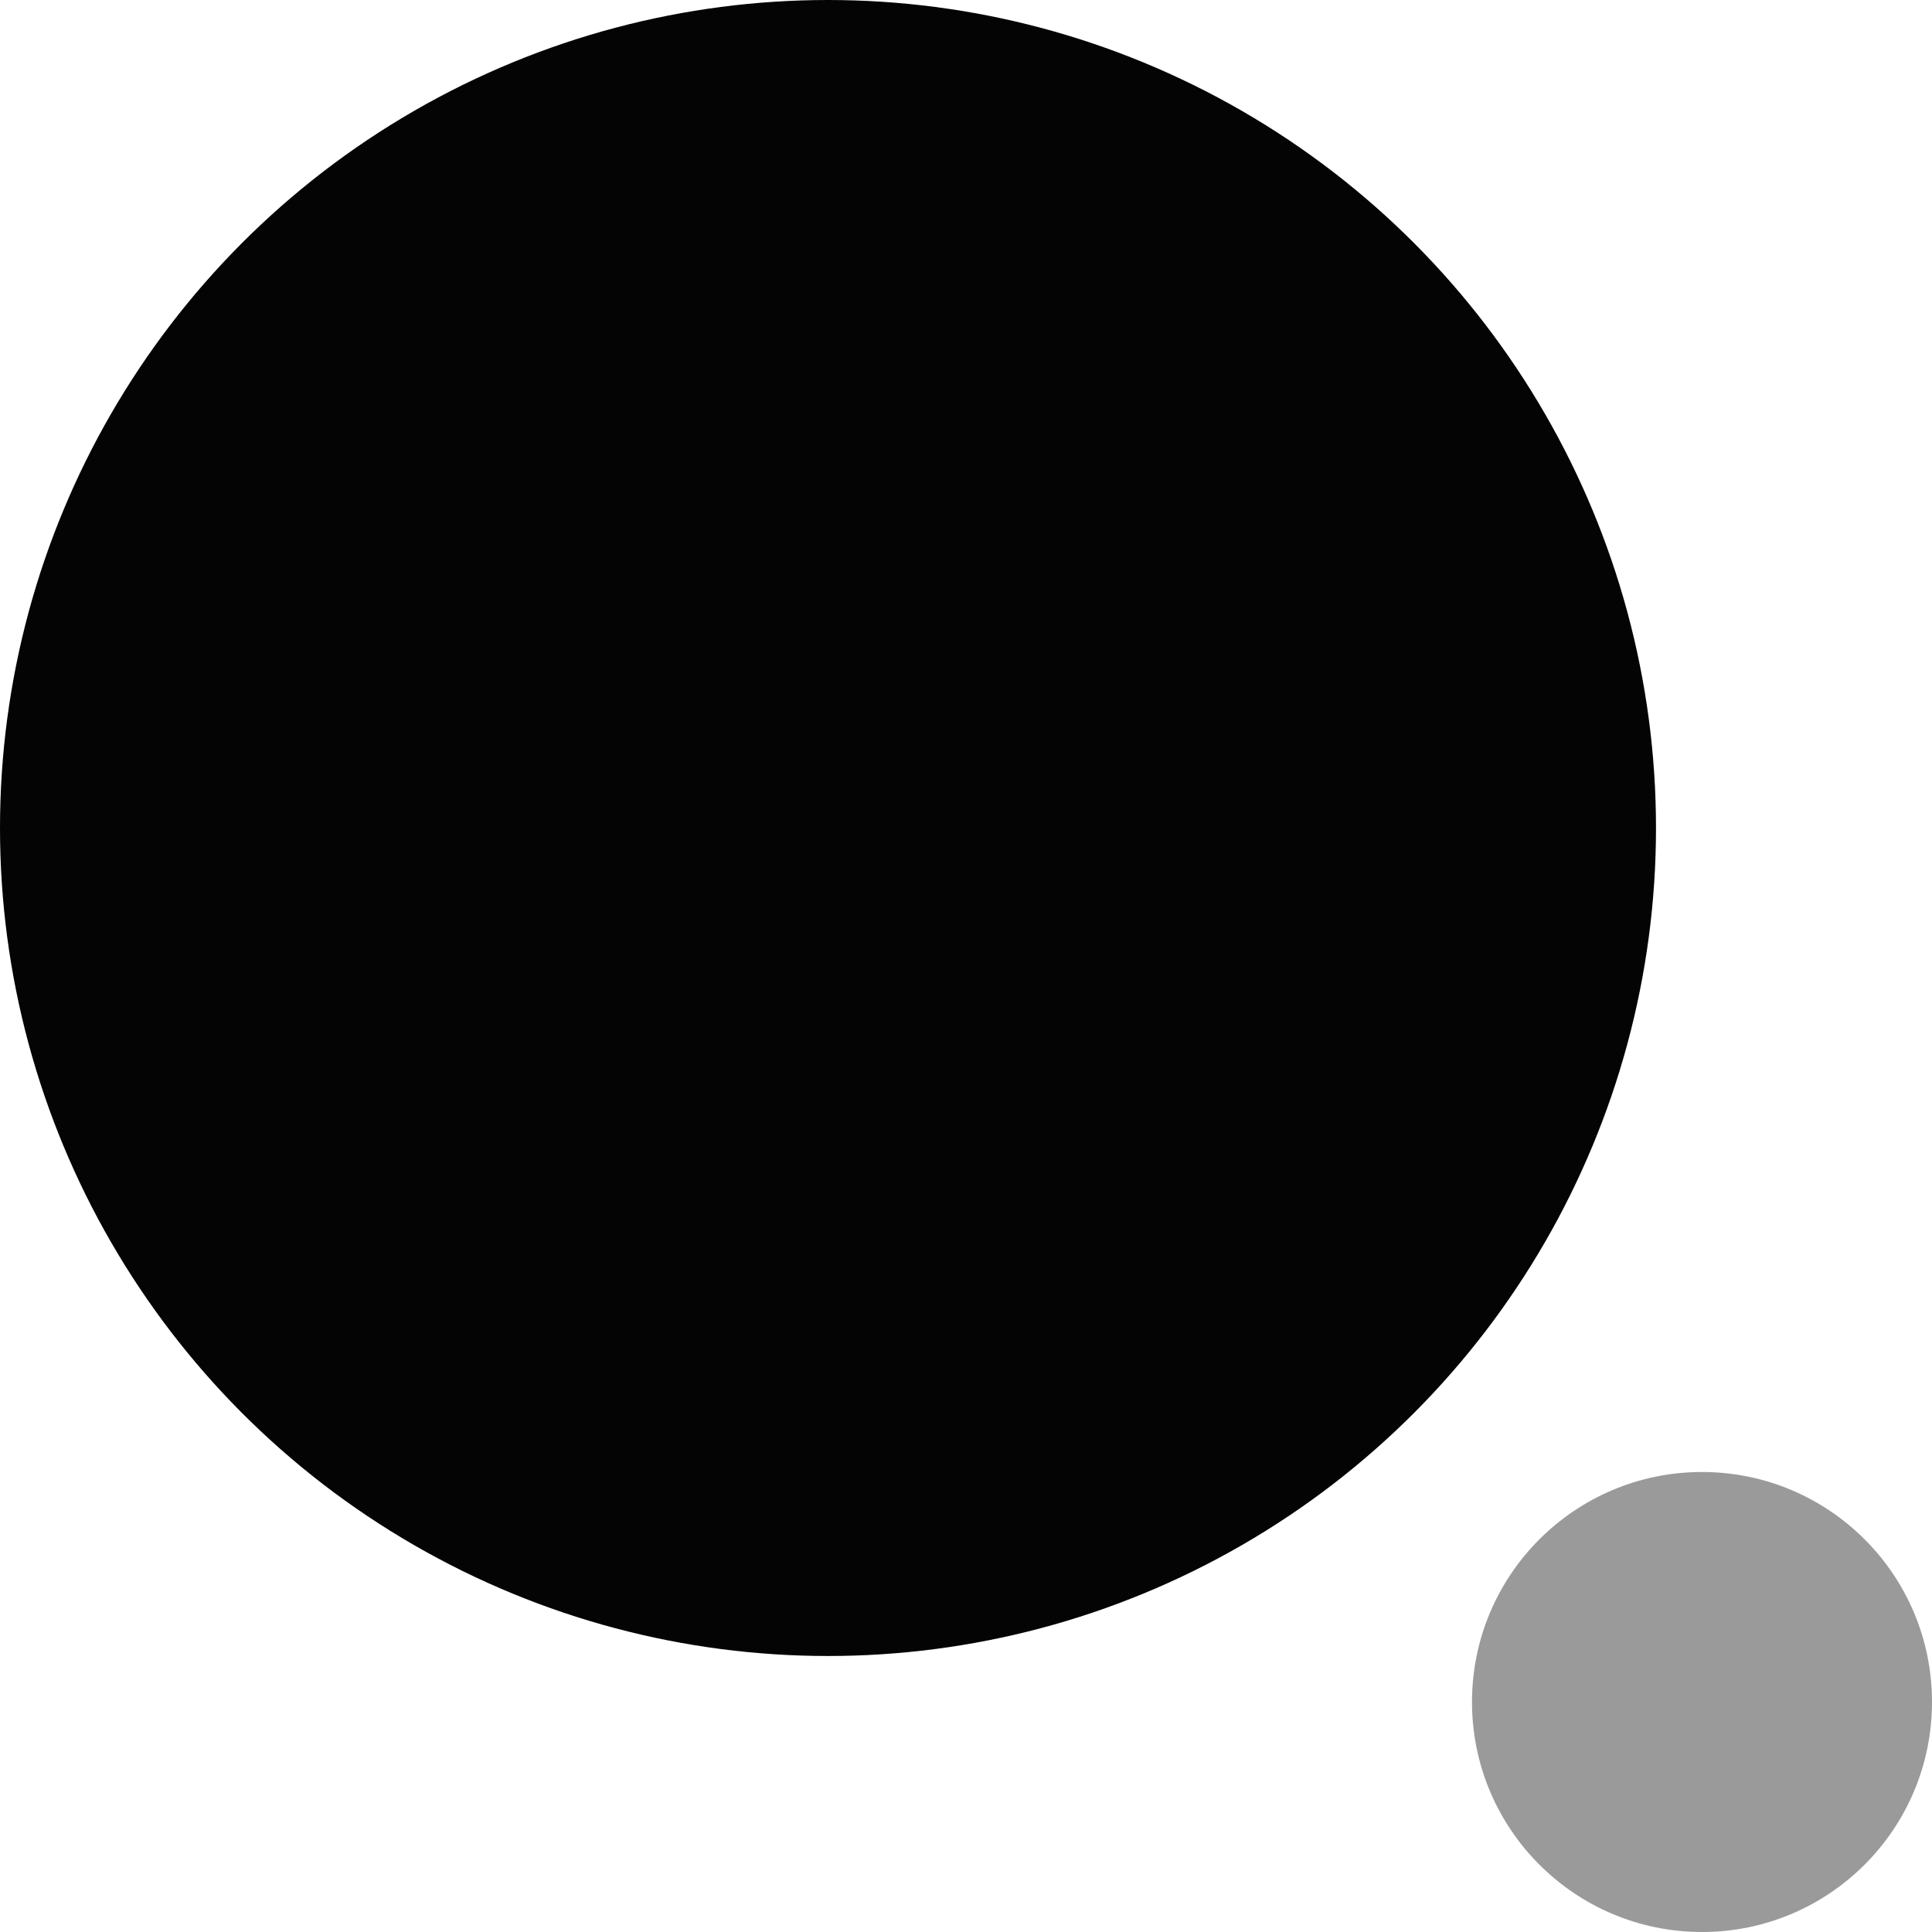 <svg xmlns="http://www.w3.org/2000/svg" width="42" height="42" viewBox="0 0 42 42">
  <g id="Group_7" data-name="Group 7" transform="translate(-419 -1035)">
    <circle id="Ellipse_1" data-name="Ellipse 1" cx="18" cy="18" r="18" transform="translate(419 1035)" fill="#040404"/>
    <circle id="Ellipse_2" data-name="Ellipse 2" cx="5" cy="5" r="5" transform="translate(451 1067)" fill="#040404" opacity="0.4"/>
  </g>
</svg>
